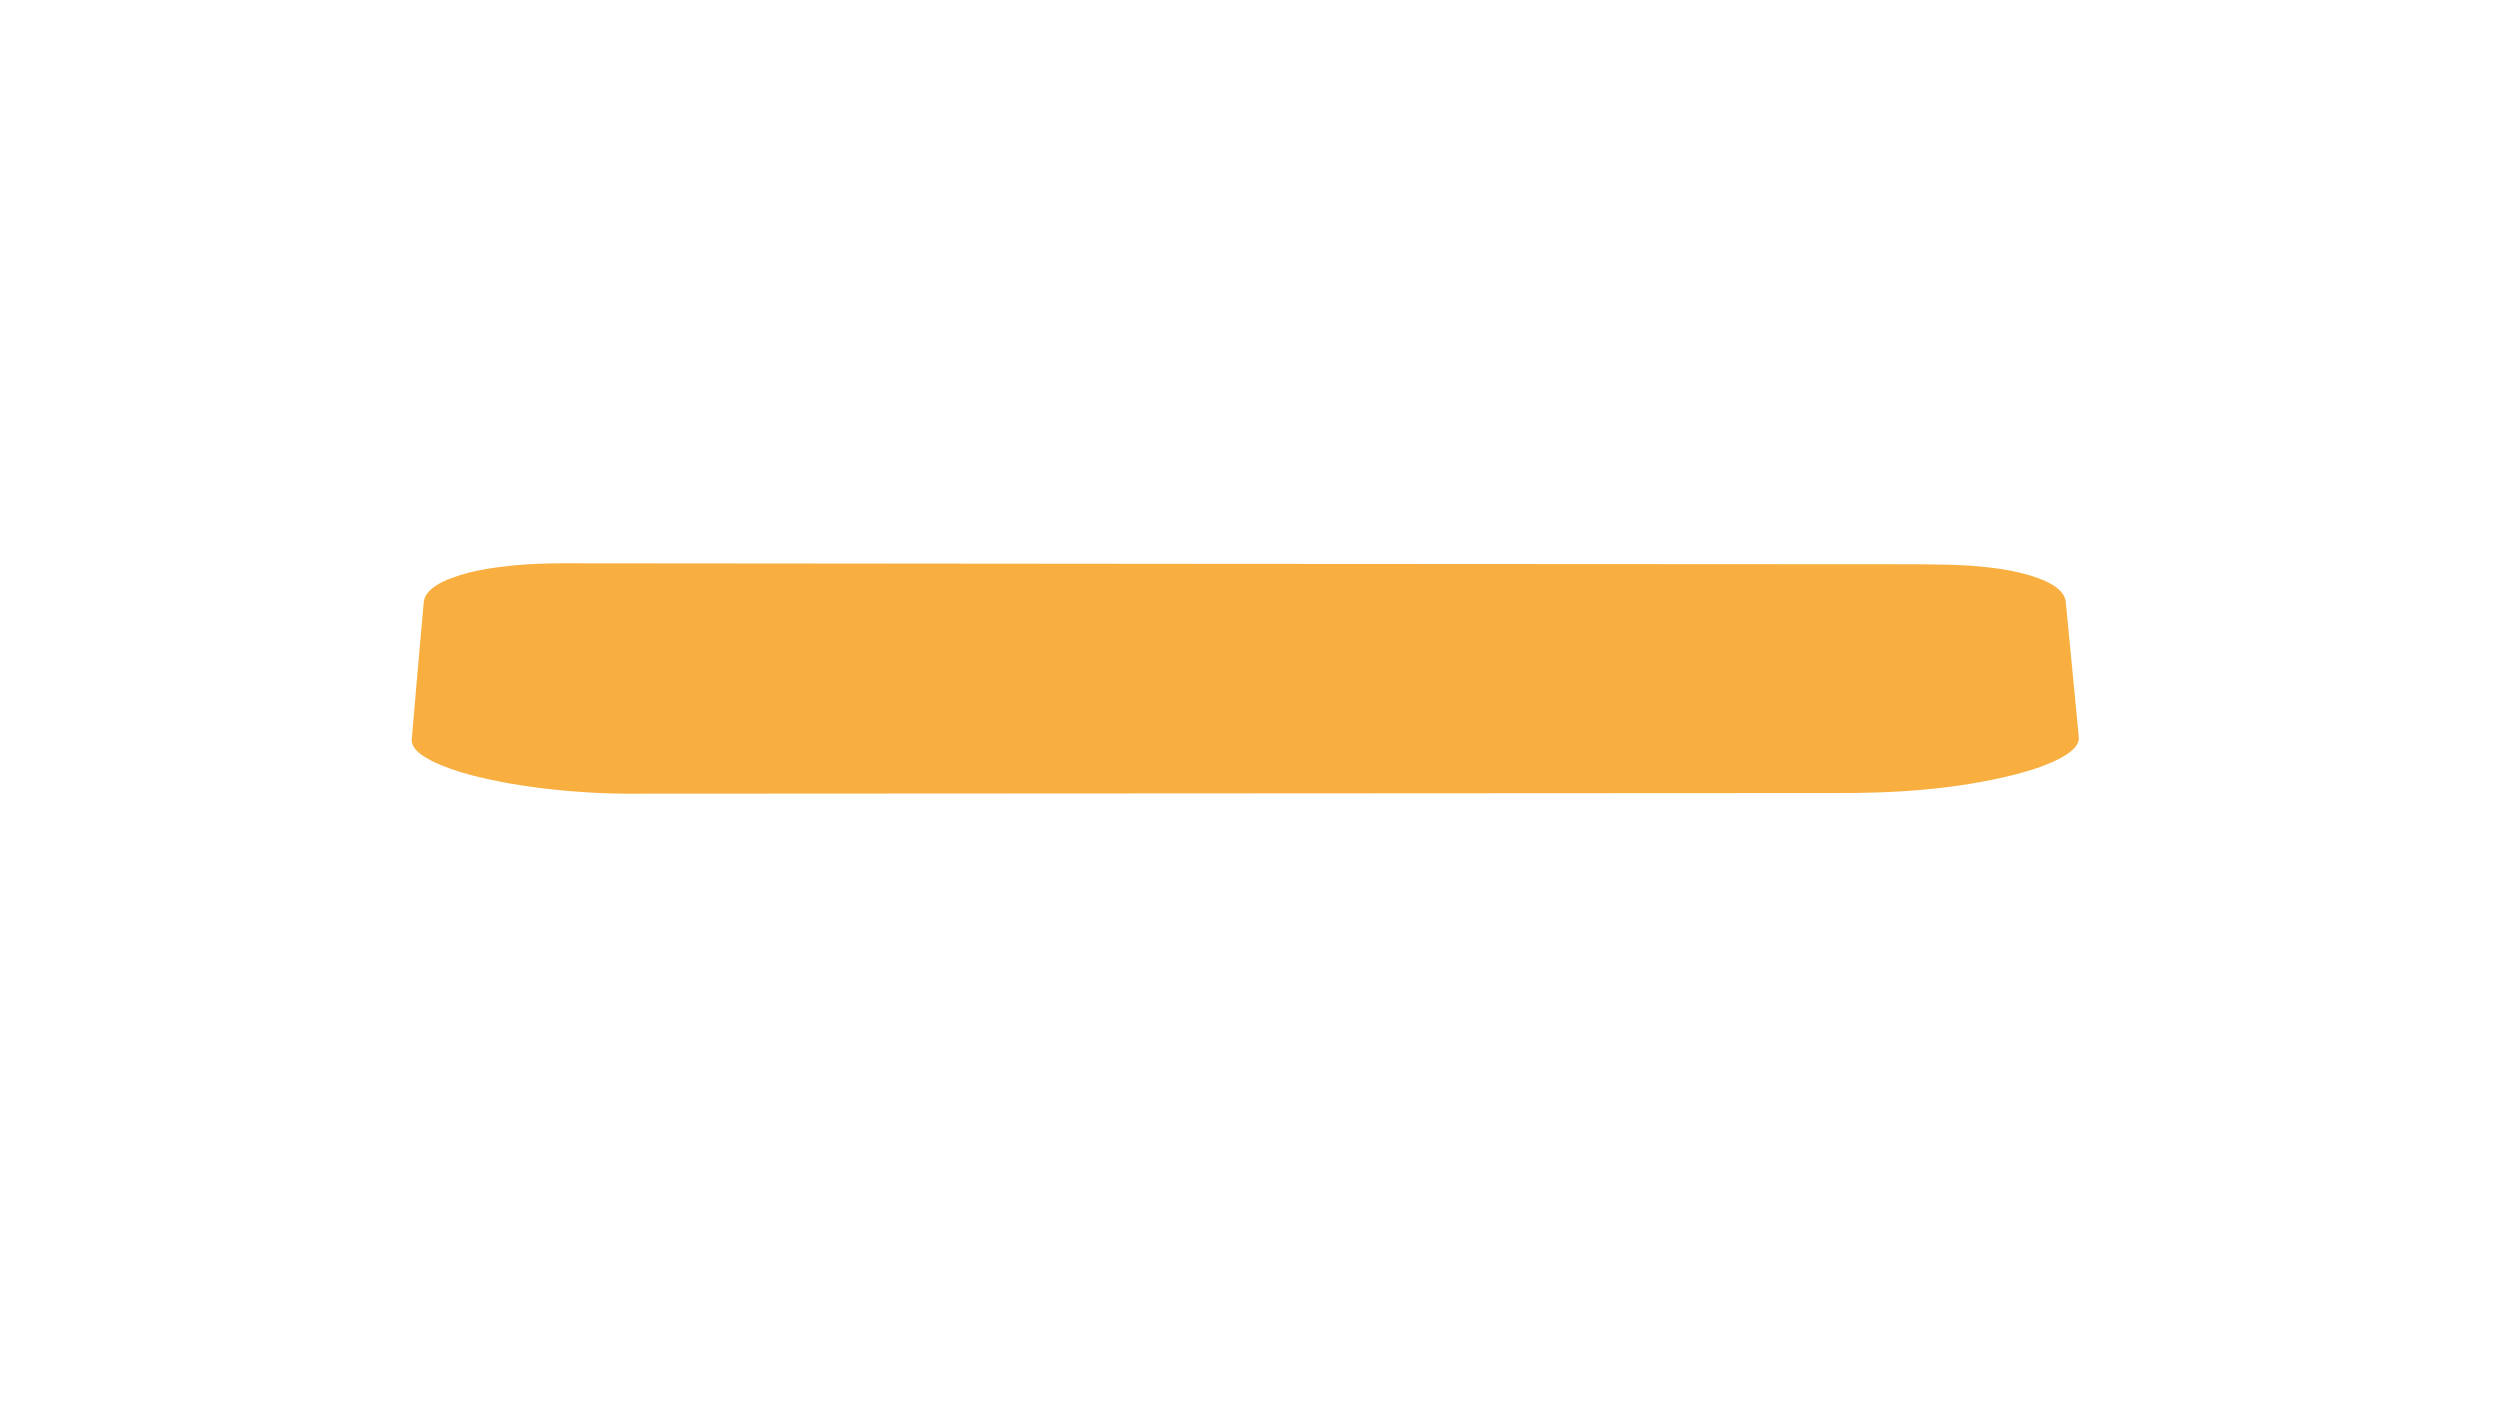 <?xml version="1.0" encoding="UTF-8" ?>
<!DOCTYPE svg PUBLIC "-//W3C//DTD SVG 1.1//EN" "http://www.w3.org/Graphics/SVG/1.1/DTD/svg11.dtd">
<svg width="1280px" height="720px" viewBox="0 0 1280 720" version="1.1" xmlns="http://www.w3.org/2000/svg">
<g id="#f8af40ff">
<path fill="#f8af40" opacity="1.00" d=" M 263.40 289.45 C 271.25 288.71 279.14 288.47 287.03 288.40 C 510.34 288.59 733.66 288.83 956.97 288.88 C 974.27 288.93 991.58 288.63 1008.86 289.62 C 1021.92 290.71 1035.27 292.25 1047.39 297.58 C 1052.06 299.76 1057.49 303.16 1057.76 308.91 C 1059.94 331.62 1062.16 354.34 1064.31 377.05 C 1064.86 381.22 1061.23 384.17 1058.16 386.26 C 1049.93 391.47 1040.46 394.24 1031.12 396.72 C 1000.73 404.29 969.25 406.27 938.03 406.04 C 732.02 406.18 525.98 406.30 319.96 406.38 C 300.53 406.17 281.11 404.55 261.96 401.30 C 248.05 398.77 233.97 395.84 221.17 389.65 C 216.91 387.29 211.33 384.48 210.76 379.09 C 212.70 355.68 214.87 332.28 216.90 308.87 C 217.19 303.36 222.35 300.04 226.80 297.82 C 238.25 292.50 250.95 290.73 263.40 289.45 Z" />
</g>
</svg>
